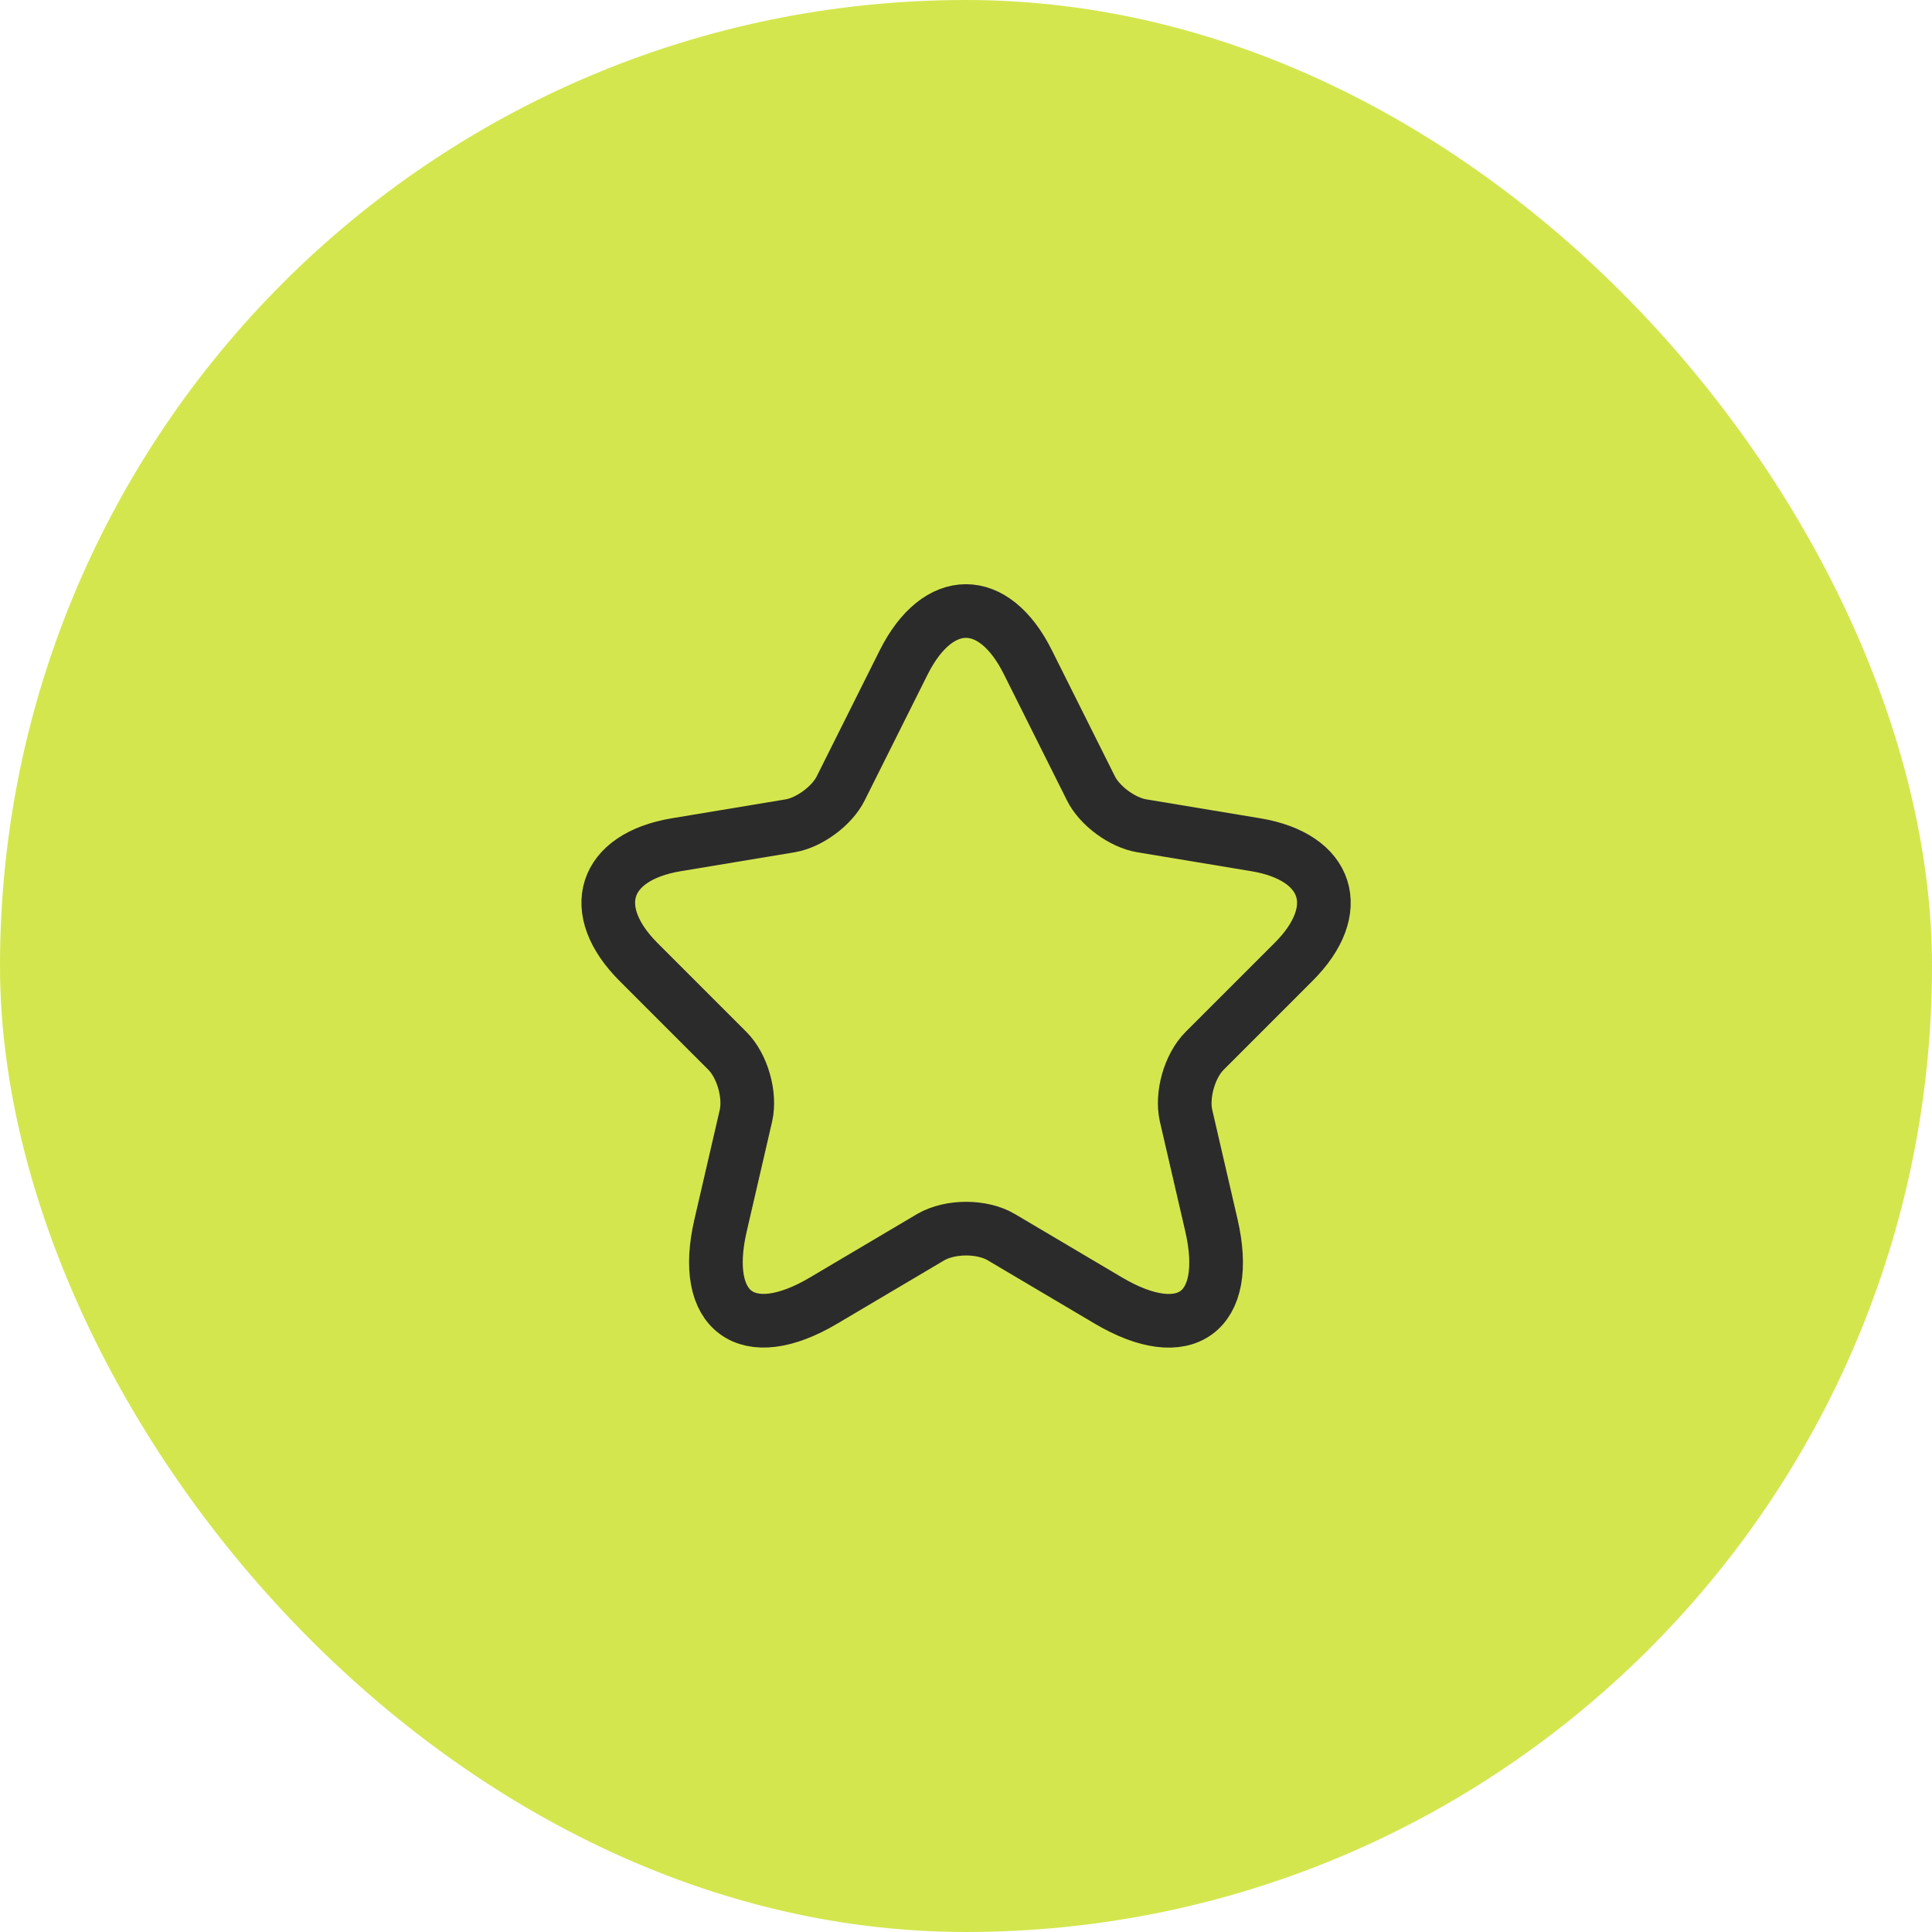 <svg width="54" height="54" viewBox="0 0 54 54" fill="none" xmlns="http://www.w3.org/2000/svg">
<rect width="54" height="54" rx="27" fill="#D4E64E"/>
<path d="M28.73 18.511L30.49 22.031C30.73 22.521 31.37 22.991 31.91 23.081L35.1 23.611C37.14 23.951 37.62 25.431 36.15 26.891L33.67 29.371C33.25 29.791 33.02 30.601 33.15 31.181L33.86 34.251C34.42 36.681 33.13 37.621 30.98 36.351L27.99 34.581C27.45 34.261 26.56 34.261 26.01 34.581L23.02 36.351C20.88 37.621 19.58 36.671 20.14 34.251L20.85 31.181C20.98 30.601 20.75 29.791 20.33 29.371L17.85 26.891C16.39 25.431 16.86 23.951 18.9 23.611L22.09 23.081C22.62 22.991 23.26 22.521 23.5 22.031L25.26 18.511C26.22 16.601 27.78 16.601 28.73 18.511Z" stroke="#2C2B2B" stroke-width="1.5" stroke-linecap="round" stroke-linejoin="round"/>
</svg>
